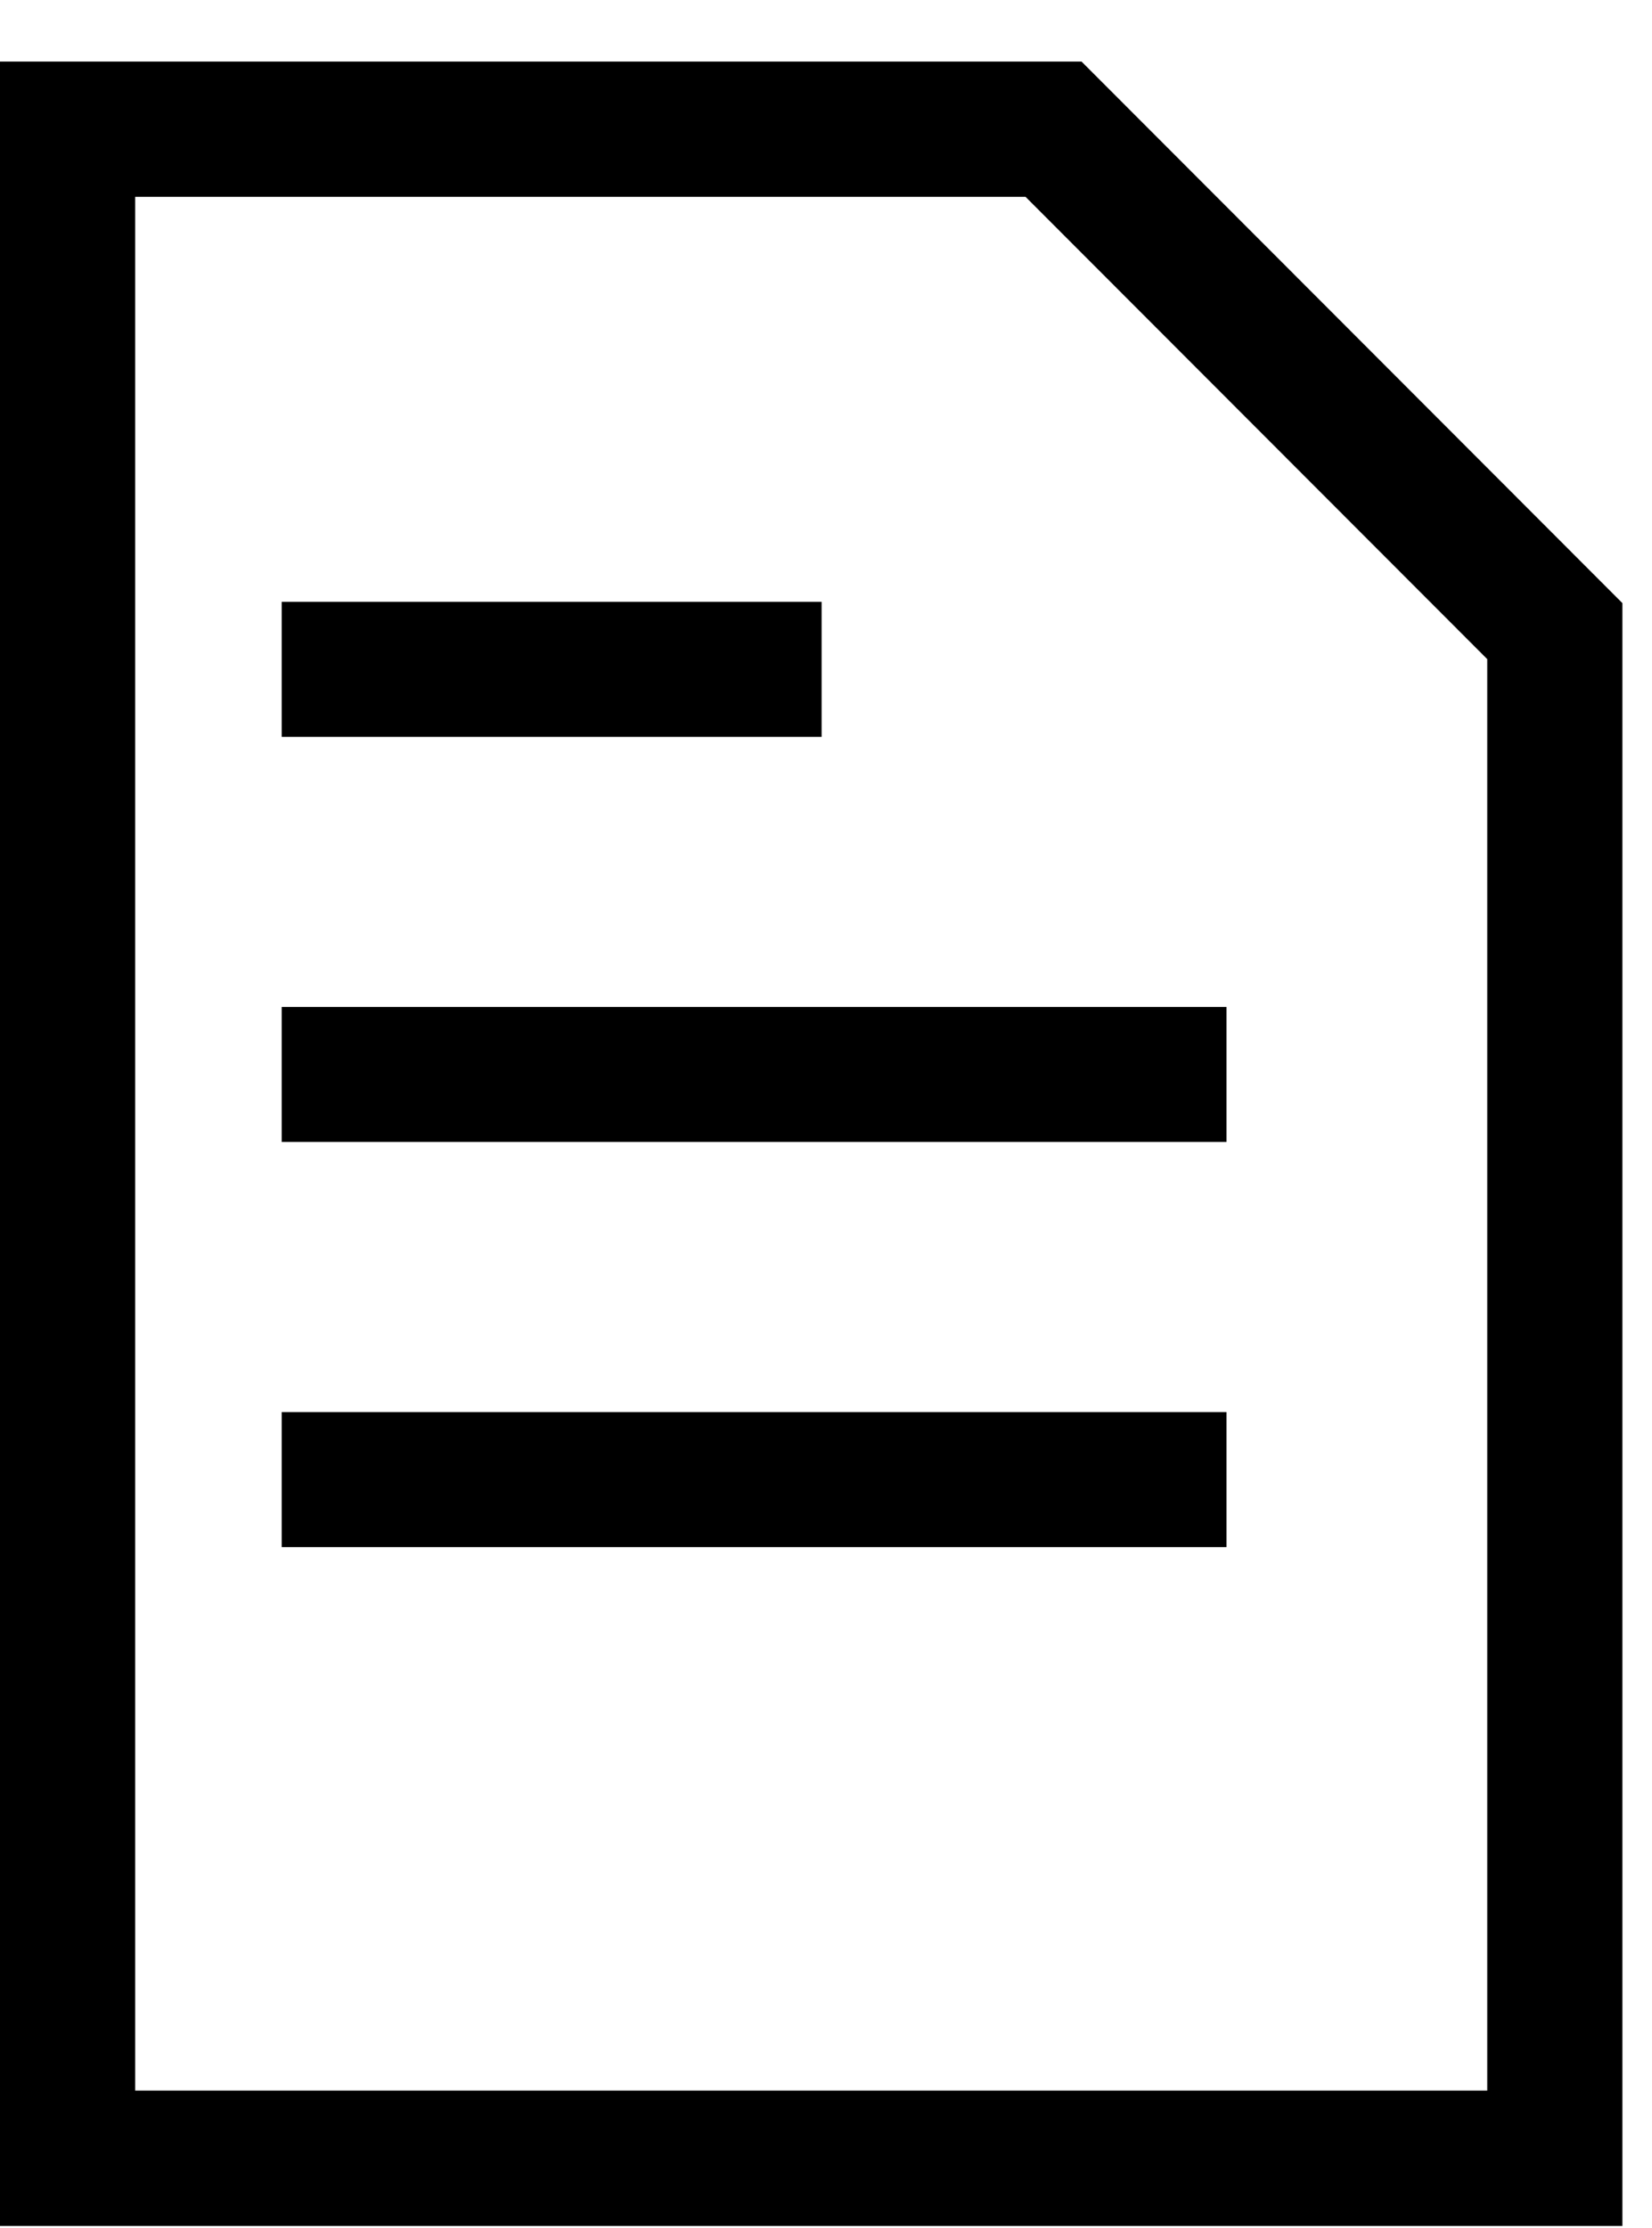 <?xml version="1.0" encoding="UTF-8"?>
<svg width="23px" height="31px" viewBox="0 0 23 31" version="1.1" xmlns="http://www.w3.org/2000/svg" xmlns:xlink="http://www.w3.org/1999/xlink">
    <!-- Generator: sketchtool 49.3 (51167) - http://www.bohemiancoding.com/sketch -->
    <title>D5E5BC91-07FF-4ED0-88F9-4F9DB87819A4</title>
    <desc>Created with sketchtool.</desc>
    <defs></defs>
    <g id="Page-1" stroke="none" stroke-width="1" fill="none" fill-rule="evenodd">
        <g id="TCF-Participant---Properties" transform="translate(-50, -141)" fill="#000000" fill-rule="nonzero">
            <g id="Tree">
                <g id="Title" transform="translate(45, 140)">
                    <g id="ic-document-white">
                        <g id="document" transform="translate(5, 0)">
                            <path d="M22.588,9.393 L15.058,1.857 L0,1.857 L0,31.975 L22.588,31.975 L22.588,9.393 Z M20.706,30.092 L1.882,30.092 L1.882,3.739 L14.278,3.739 L20.706,10.172 L20.706,30.092 Z" id="Shape"></path>
                            <rect id="Rectangle-path" x="3.922" y="9.375" width="7.517" height="1.879"></rect>
                            <rect id="Rectangle-path" x="3.922" y="15.012" width="13.154" height="1.879"></rect>
                            <rect id="Rectangle-path" x="3.922" y="20.65" width="13.154" height="1.879"></rect>
                        </g>
                    </g>
                </g>
            </g>
        </g>
    </g>
</svg>
